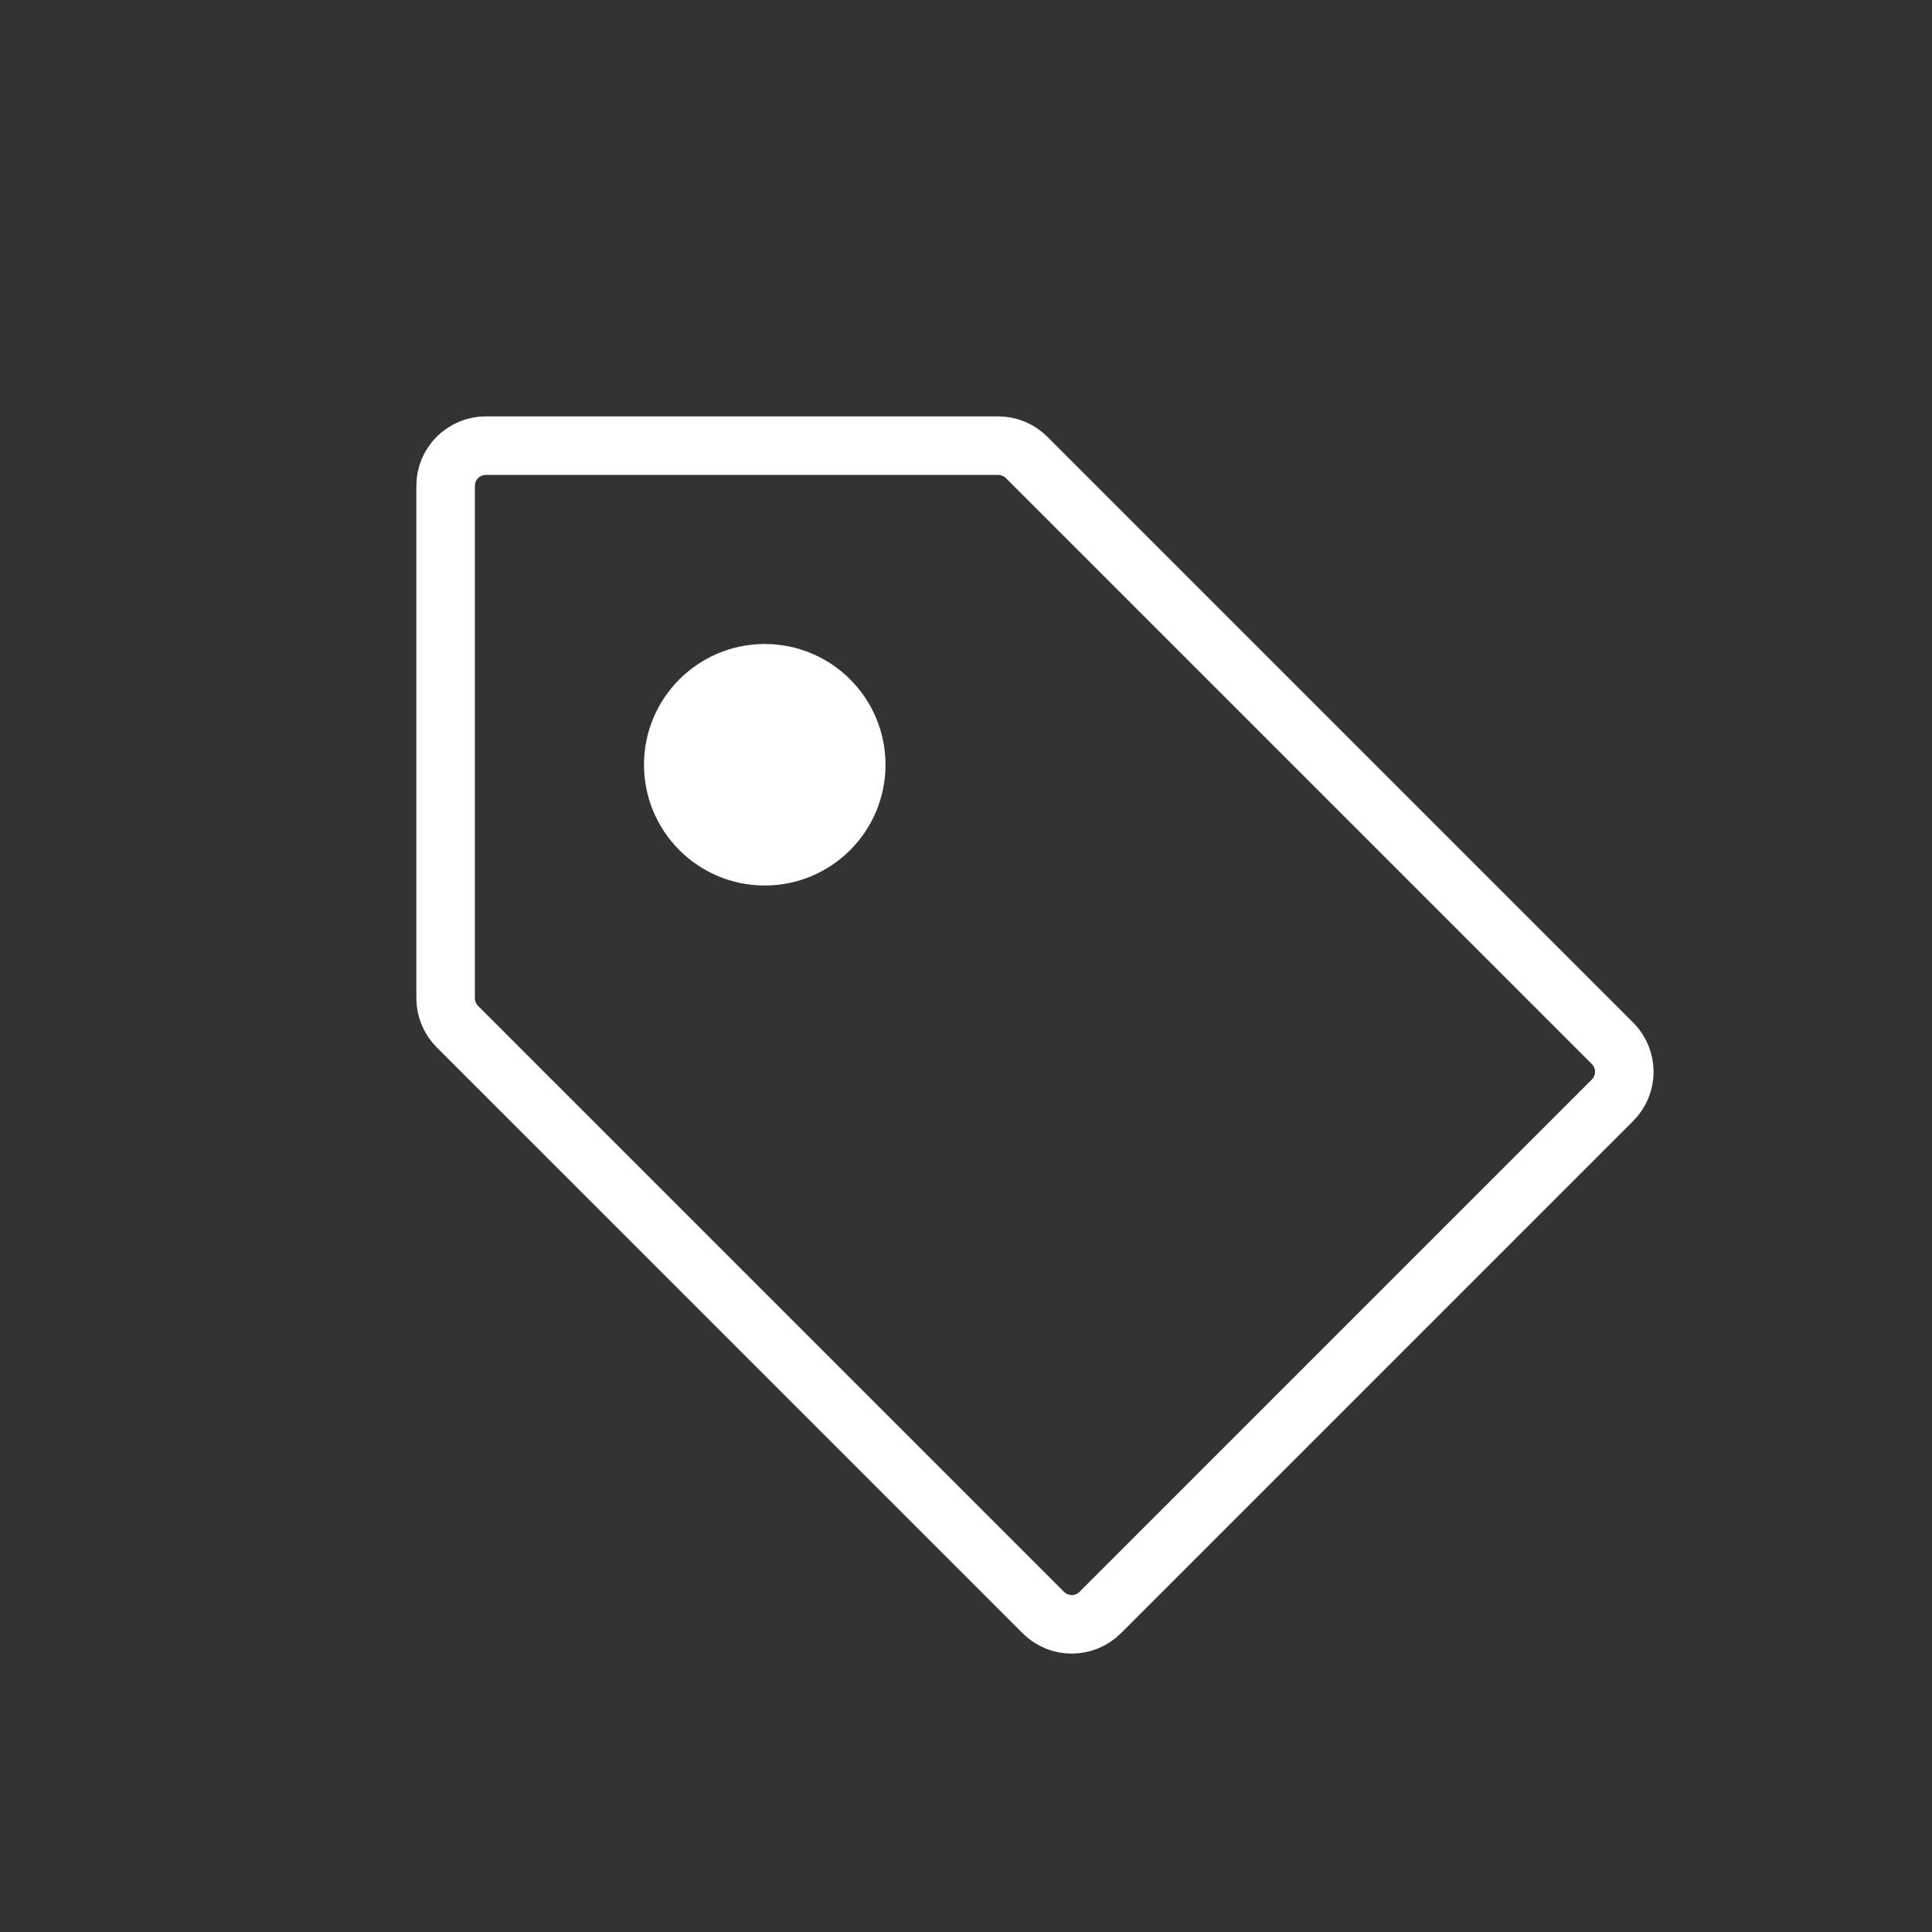 <?xml version="1.0" encoding="UTF-8"?>
<svg width="66px" height="66px" viewBox="0 0 66 66" version="1.1" xmlns="http://www.w3.org/2000/svg" xmlns:xlink="http://www.w3.org/1999/xlink">
    <rect x="0" y="0" width="66" height="66" fill="#333333" stroke="none"/>
    <title>Tag</title>
    <defs>
        <rect id="path-1" x="0" y="0" width="66" height="66"></rect>
    </defs>
    <g id="🖥-Landing" stroke="none" stroke-width="1" fill="none" fill-rule="evenodd">
        <g id="Iteration" transform="translate(-473, -288)">
            <g id="Group-59" transform="translate(45, 74)">
                <g id="Tag" transform="translate(428, 214)">
                    <mask id="mask-2" fill="white">
                        <use xlink:href="#path-1"></use>
                    </mask>
                    <g id="Tag-(Background/Mask)"></g>
                    <g id="Page-1" mask="url(#mask-2)">
                        <g id="Tag">
                            <path d="M66,0 L66,66 L0,66 L0,0 L66,0 Z" id="Rectangle"></path>
                            <path d="M15.223,34.1 L15.223,16.599 C15.223,15.839 15.838,15.224 16.598,15.224 L34.099,15.224 C34.463,15.224 34.813,15.369 35.071,15.627 L55.086,35.642 C55.623,36.178 55.623,37.049 55.086,37.586 L37.585,55.087 C37.048,55.624 36.177,55.624 35.641,55.087 L15.625,35.072 C15.368,34.814 15.223,34.464 15.223,34.1 Z" id="Path" stroke="#FFFFFF" stroke-width="2" stroke-linecap="round" stroke-dasharray="0,0"></path>
                            <path d="M26.125,30.25 C23.847,30.25 22,28.403 22,26.125 C22,23.847 23.847,22 26.125,22 C28.403,22 30.25,23.847 30.25,26.125 C30.25,28.403 28.403,30.25 26.125,30.25 Z" id="Oval" fill="#FFFFFF"></path>
                        </g>
                    </g>
                </g>
            </g>
        </g>
    </g>
</svg>